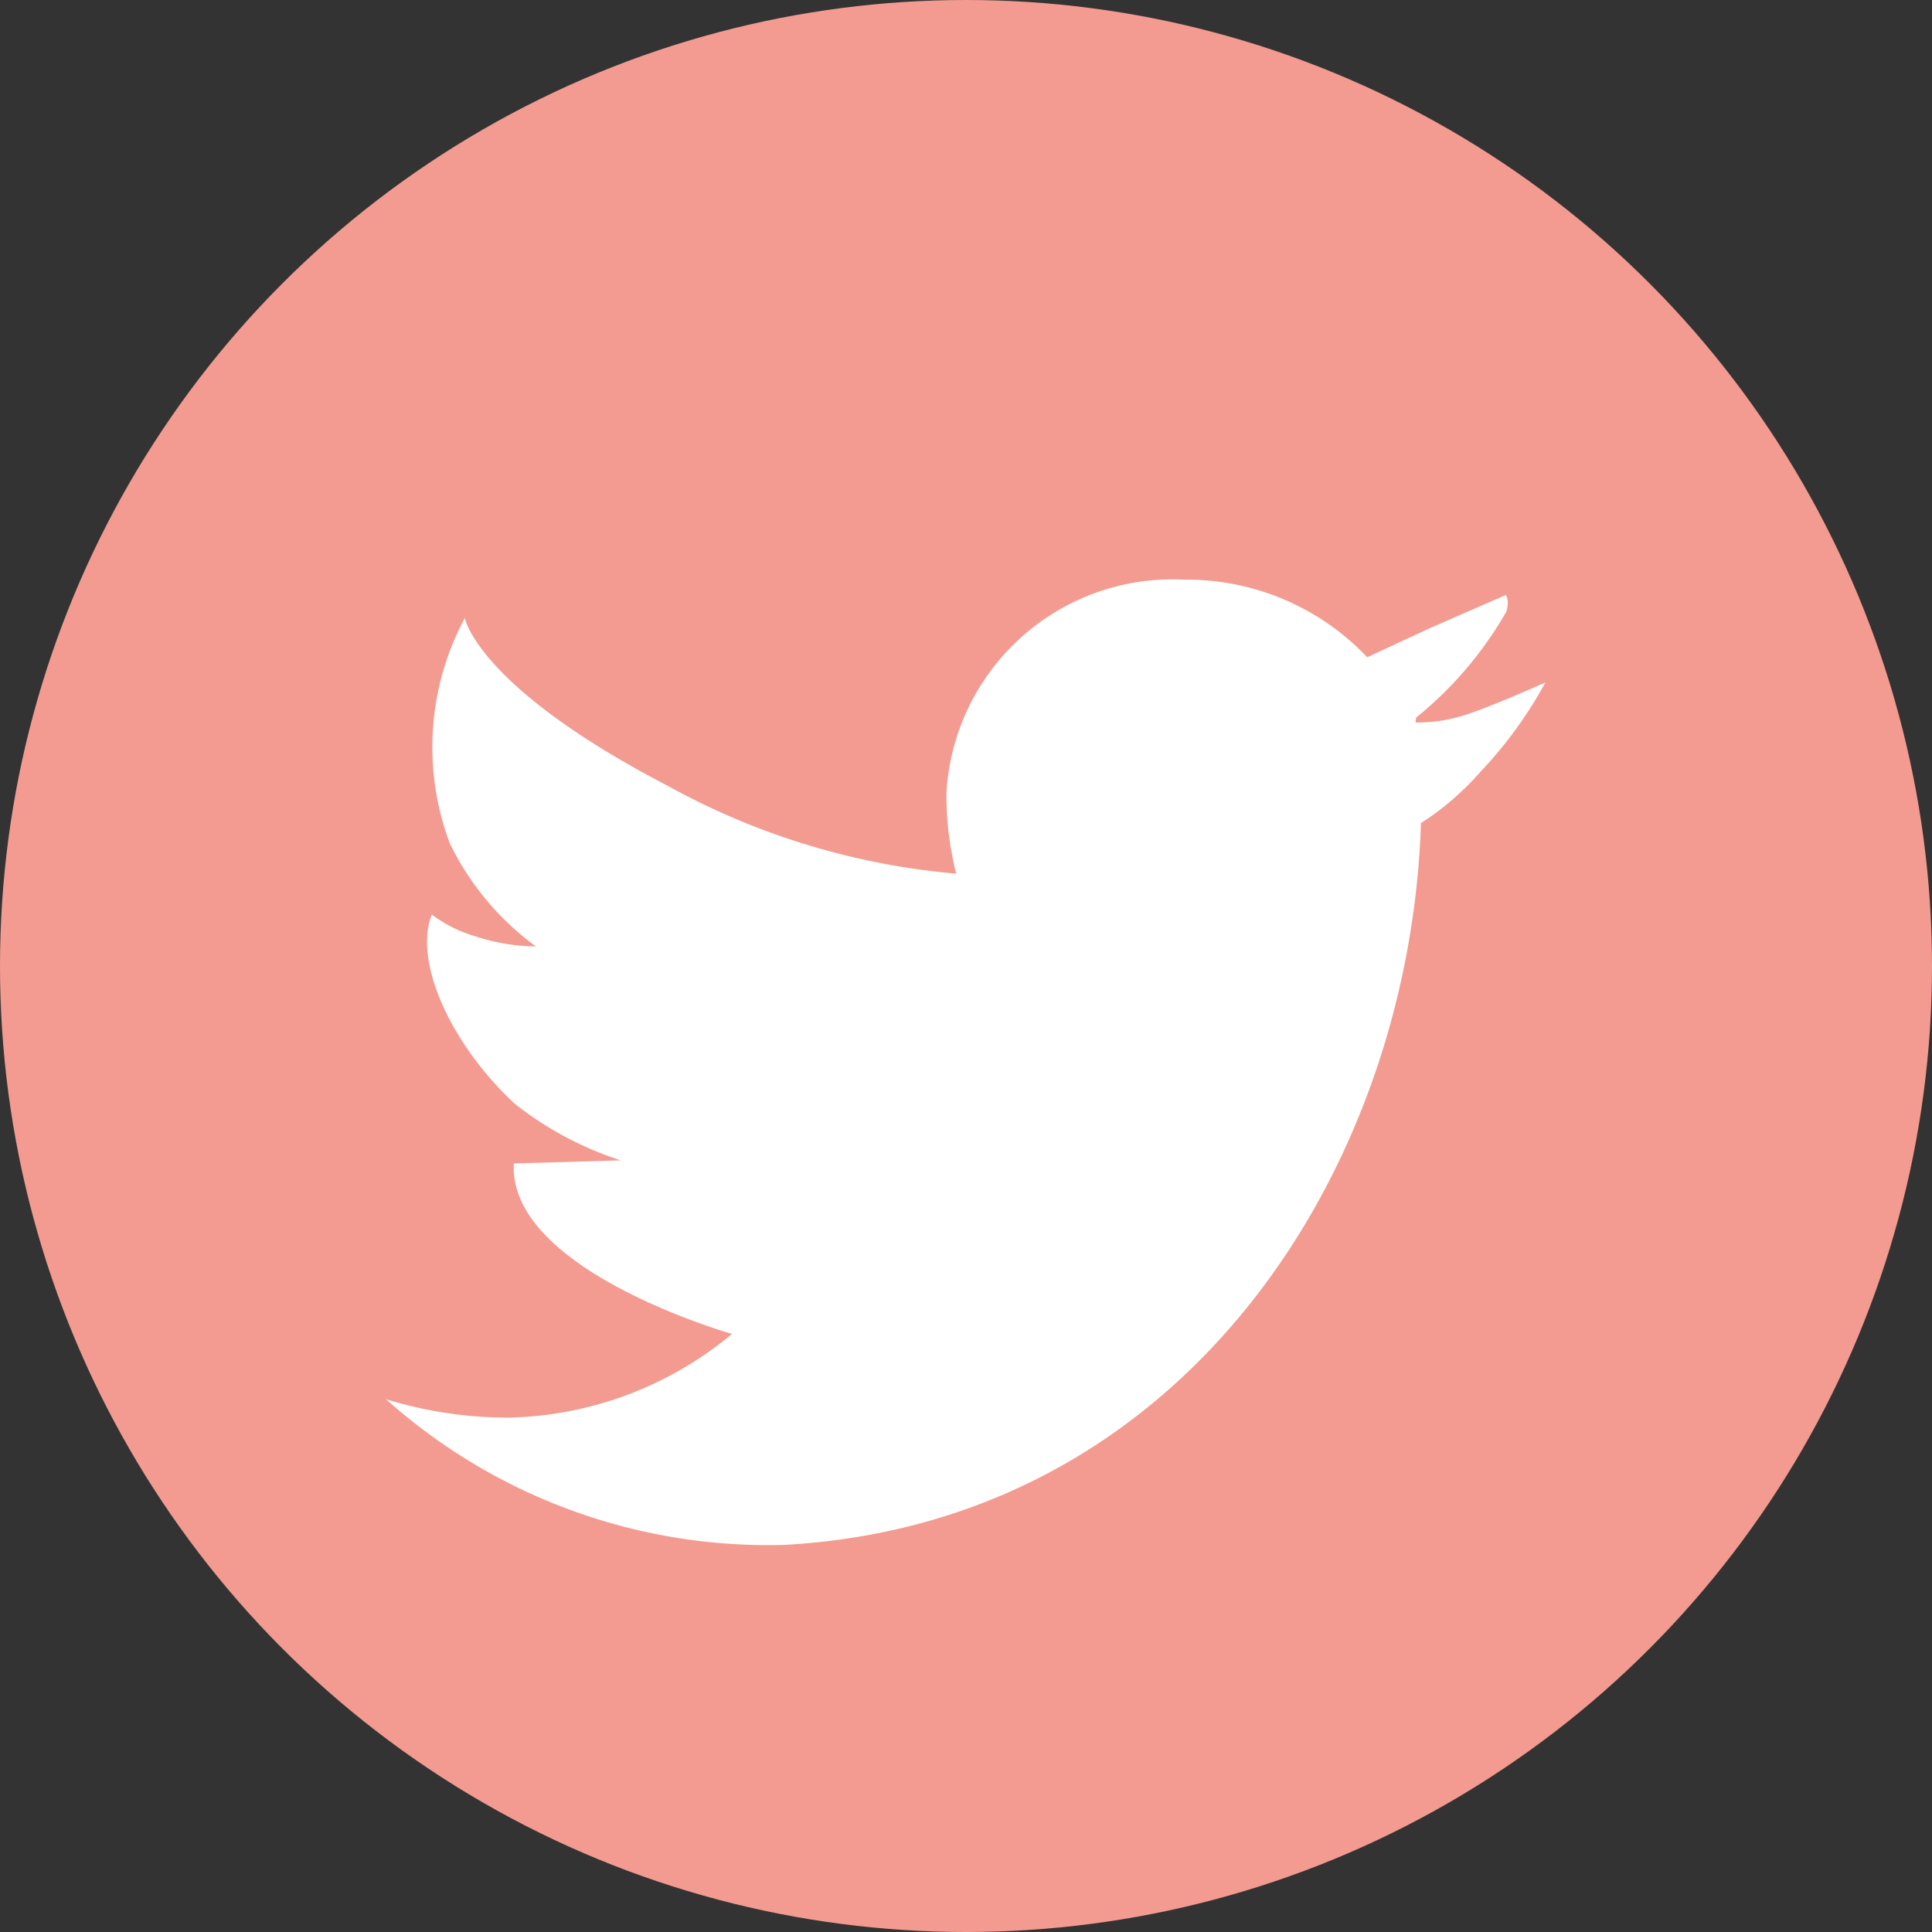 <svg xmlns="http://www.w3.org/2000/svg" width="30" height="30" viewBox="0 0 30 30">
  <rect x="0" y="0" width="30" height="30" fill="#333333" stroke="none"/>
  <g id="Group_331" data-name="Group 331" transform="translate(-0.113 -0.43)">
    <circle id="Ellipse_30" data-name="Ellipse 30" cx="15" cy="15" r="15" transform="translate(0.113 0.43)" fill="#f39b90"/>
    <g id="Group_48" data-name="Group 48" transform="translate(6.113 9.43)">
      <path id="Path_141" data-name="Path 141" d="M527.388,203.135Z" transform="translate(-509.961 -202.918)" fill="#fff"/>
      <path id="Path_142" data-name="Path 142" d="M460.206,204.135a2.343,2.343,0,0,1-.7.094l.013-.076a5.842,5.842,0,0,0,1.4-1.646c.053-.186-.009-.25-.01-.256l-1.171.511-.98.455h0a3.857,3.857,0,0,0-2.845-1.205,3.516,3.516,0,0,0-3.689,3.314,5.067,5.067,0,0,0,.151,1.251c0,.1,0-.1,0,0a11.274,11.274,0,0,1-4.49-1.37c-2.954-1.538-3.139-2.6-3.139-2.6a4.244,4.244,0,0,0-.233,3.5,4.323,4.323,0,0,0,1.336,1.6h0a3.07,3.07,0,0,1-.948-.16,2.083,2.083,0,0,1-.668-.335c-.288.722.29,2.013,1.29,2.939a5.234,5.234,0,0,0,1.646.878l-1.662.048c-.094,1.661,3.388,2.647,3.388,2.647h0a5.6,5.6,0,0,1-3.473,1.3,6.464,6.464,0,0,1-1.9-.286A8.9,8.9,0,0,0,449.7,217c6.217-.336,9.726-5.829,9.893-11.224l.008.011a4.393,4.393,0,0,0,.914-.79,6.6,6.6,0,0,0,1.01-1.389S460.6,204.024,460.206,204.135Z" transform="translate(-443.528 -202.011)" fill="#fff"/>
      <path id="Path_143" data-name="Path 143" d="M527.388,203.135c0,.092,0,.009,0,0Z" transform="translate(-509.961 -202.918)" fill="#fff"/>
    </g>
  </g>
</svg>
